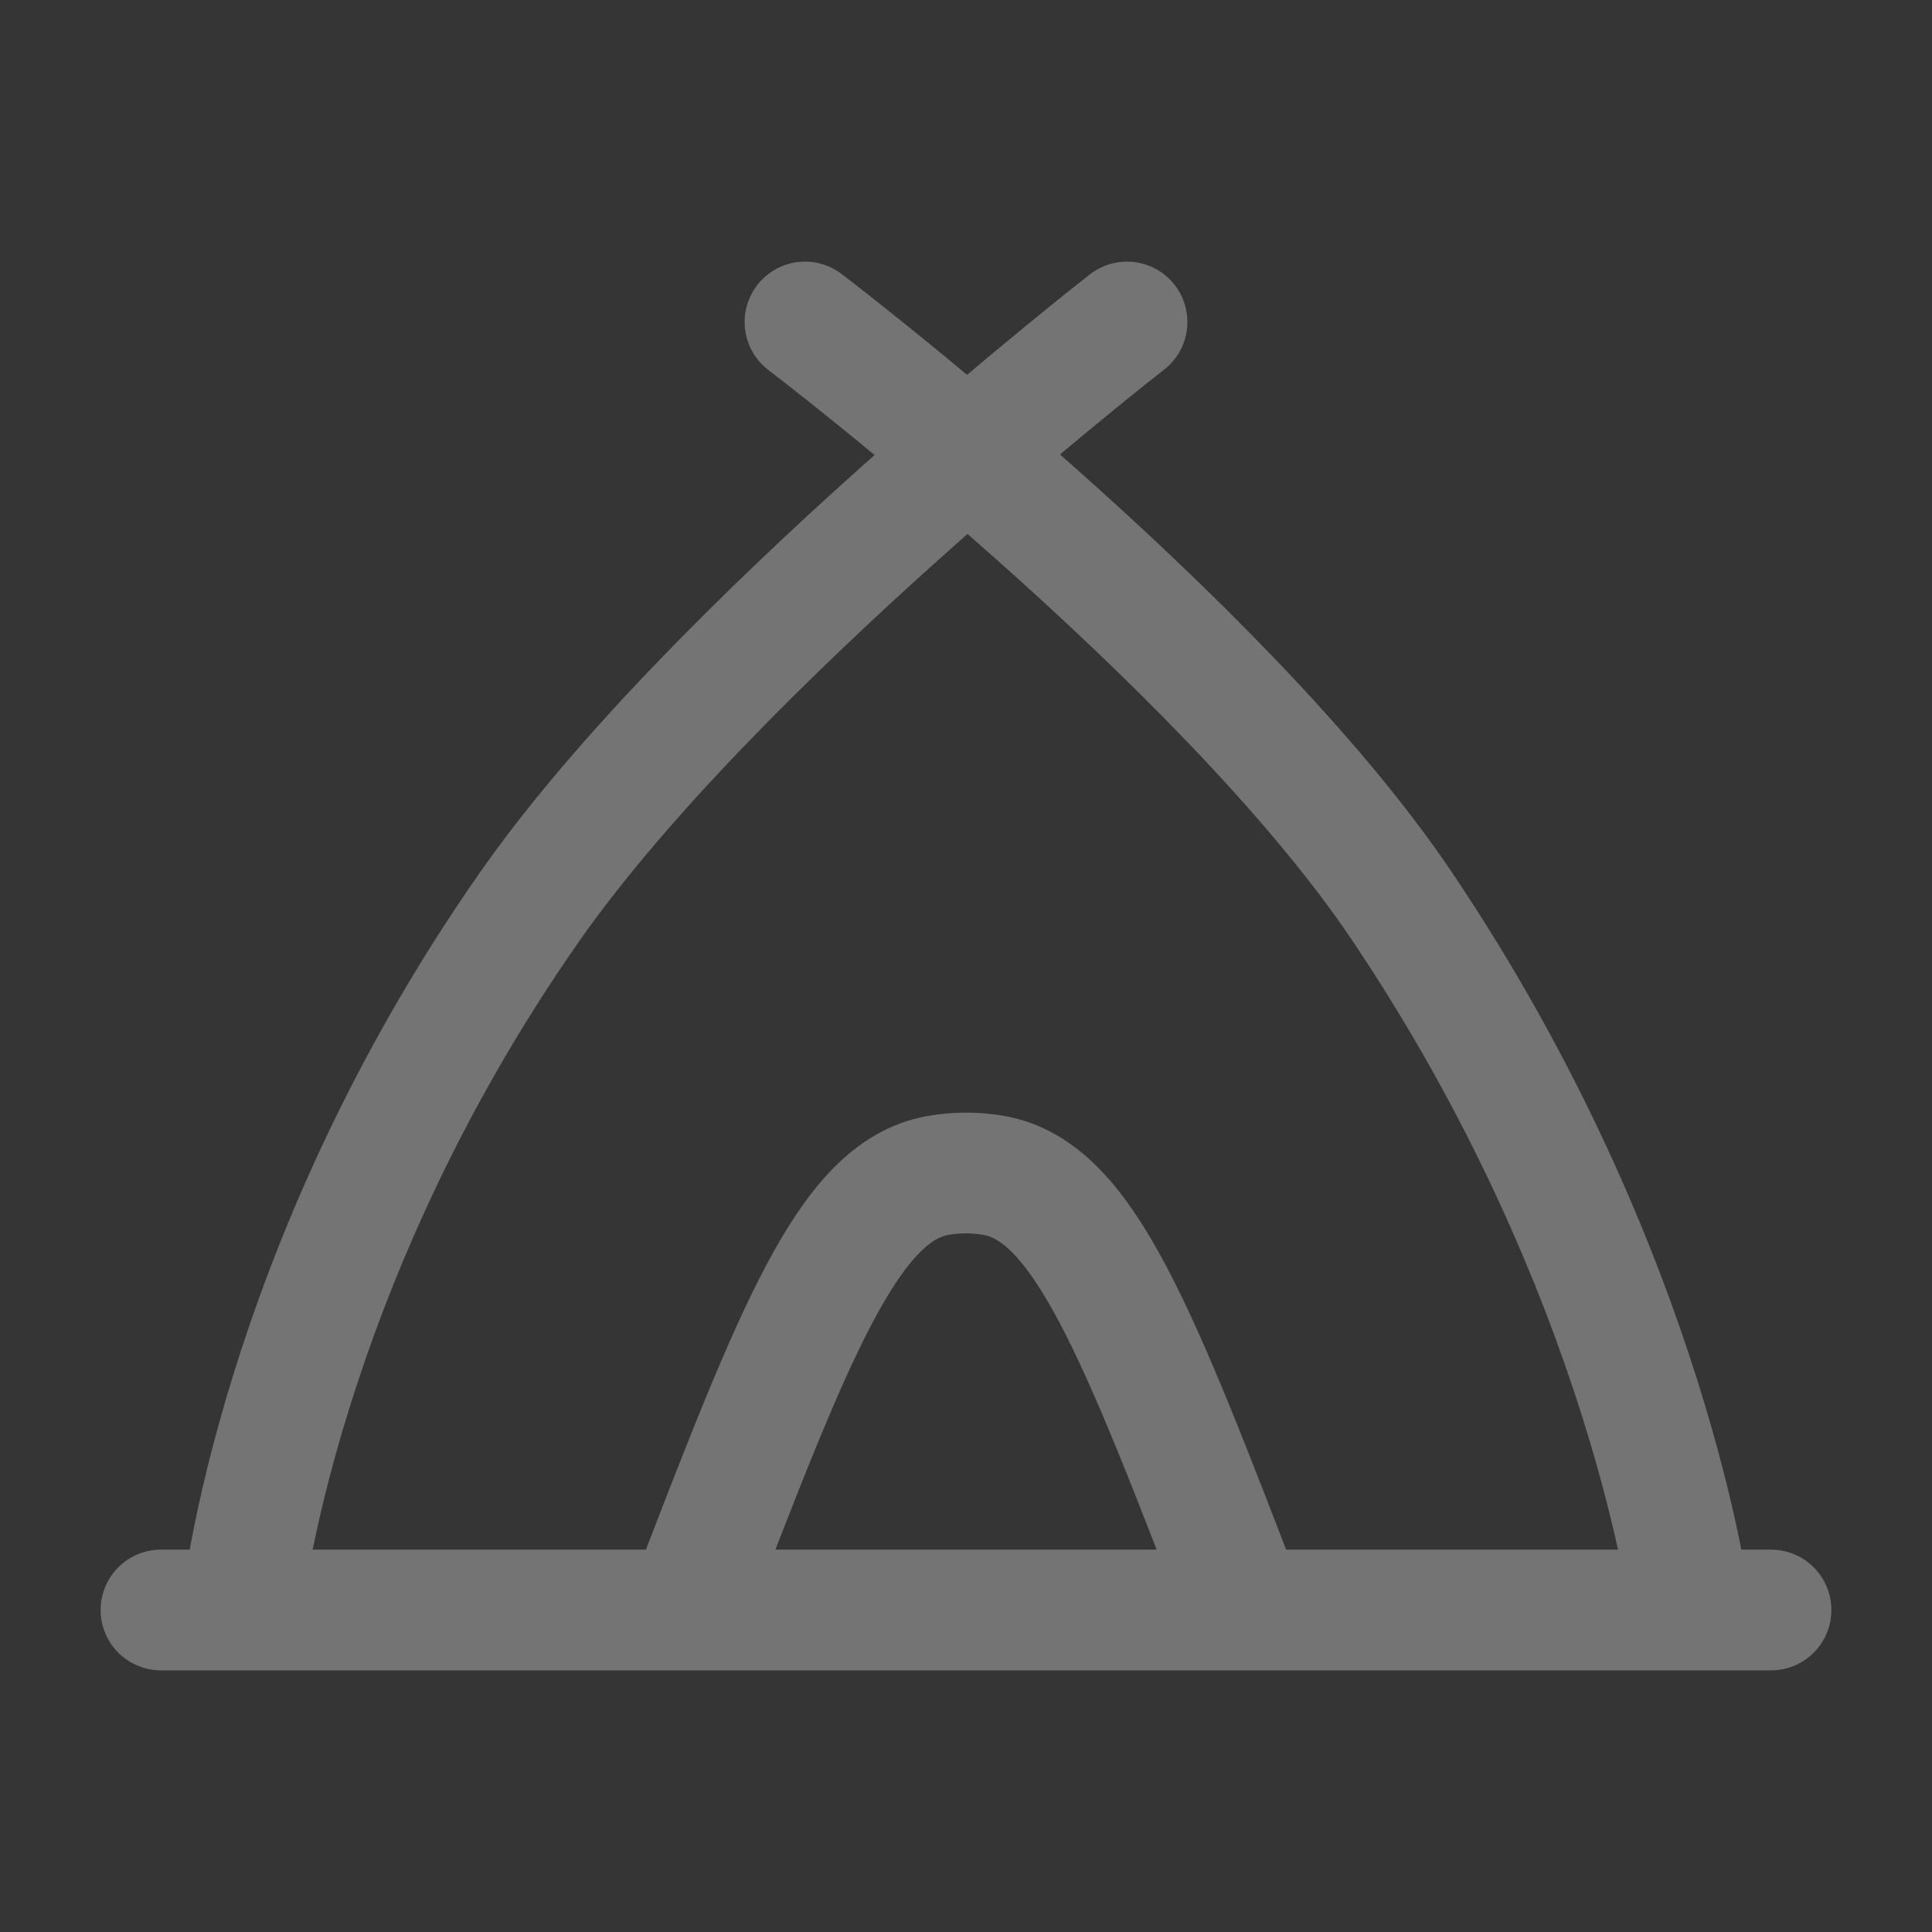 <svg width="24" height="24" viewBox="0 0 24 24" fill="none" xmlns="http://www.w3.org/2000/svg">
<rect x="0" y="0" width="24" height="24" fill="#333333" stroke="none"/>
<path d="M24 0V24H0V0H24Z" fill="white" fill-opacity="0.01"/>
<path d="M3 20C3 20 3.428 15.764 6.583 11.259C8.877 7.982 14 4 14 4M10 4C10 4 15.185 7.94 17.417 11.259C20.488 15.823 21 20 21 20M2 20H22M8.539 20V20C9.872 16.533 10.539 14.799 11.651 14.602C11.882 14.561 12.118 14.561 12.349 14.602C13.461 14.799 14.128 16.533 15.462 20V20" stroke="#747474" stroke-width="1.5" stroke-linecap="round" stroke-linejoin="round"/>
</svg>

